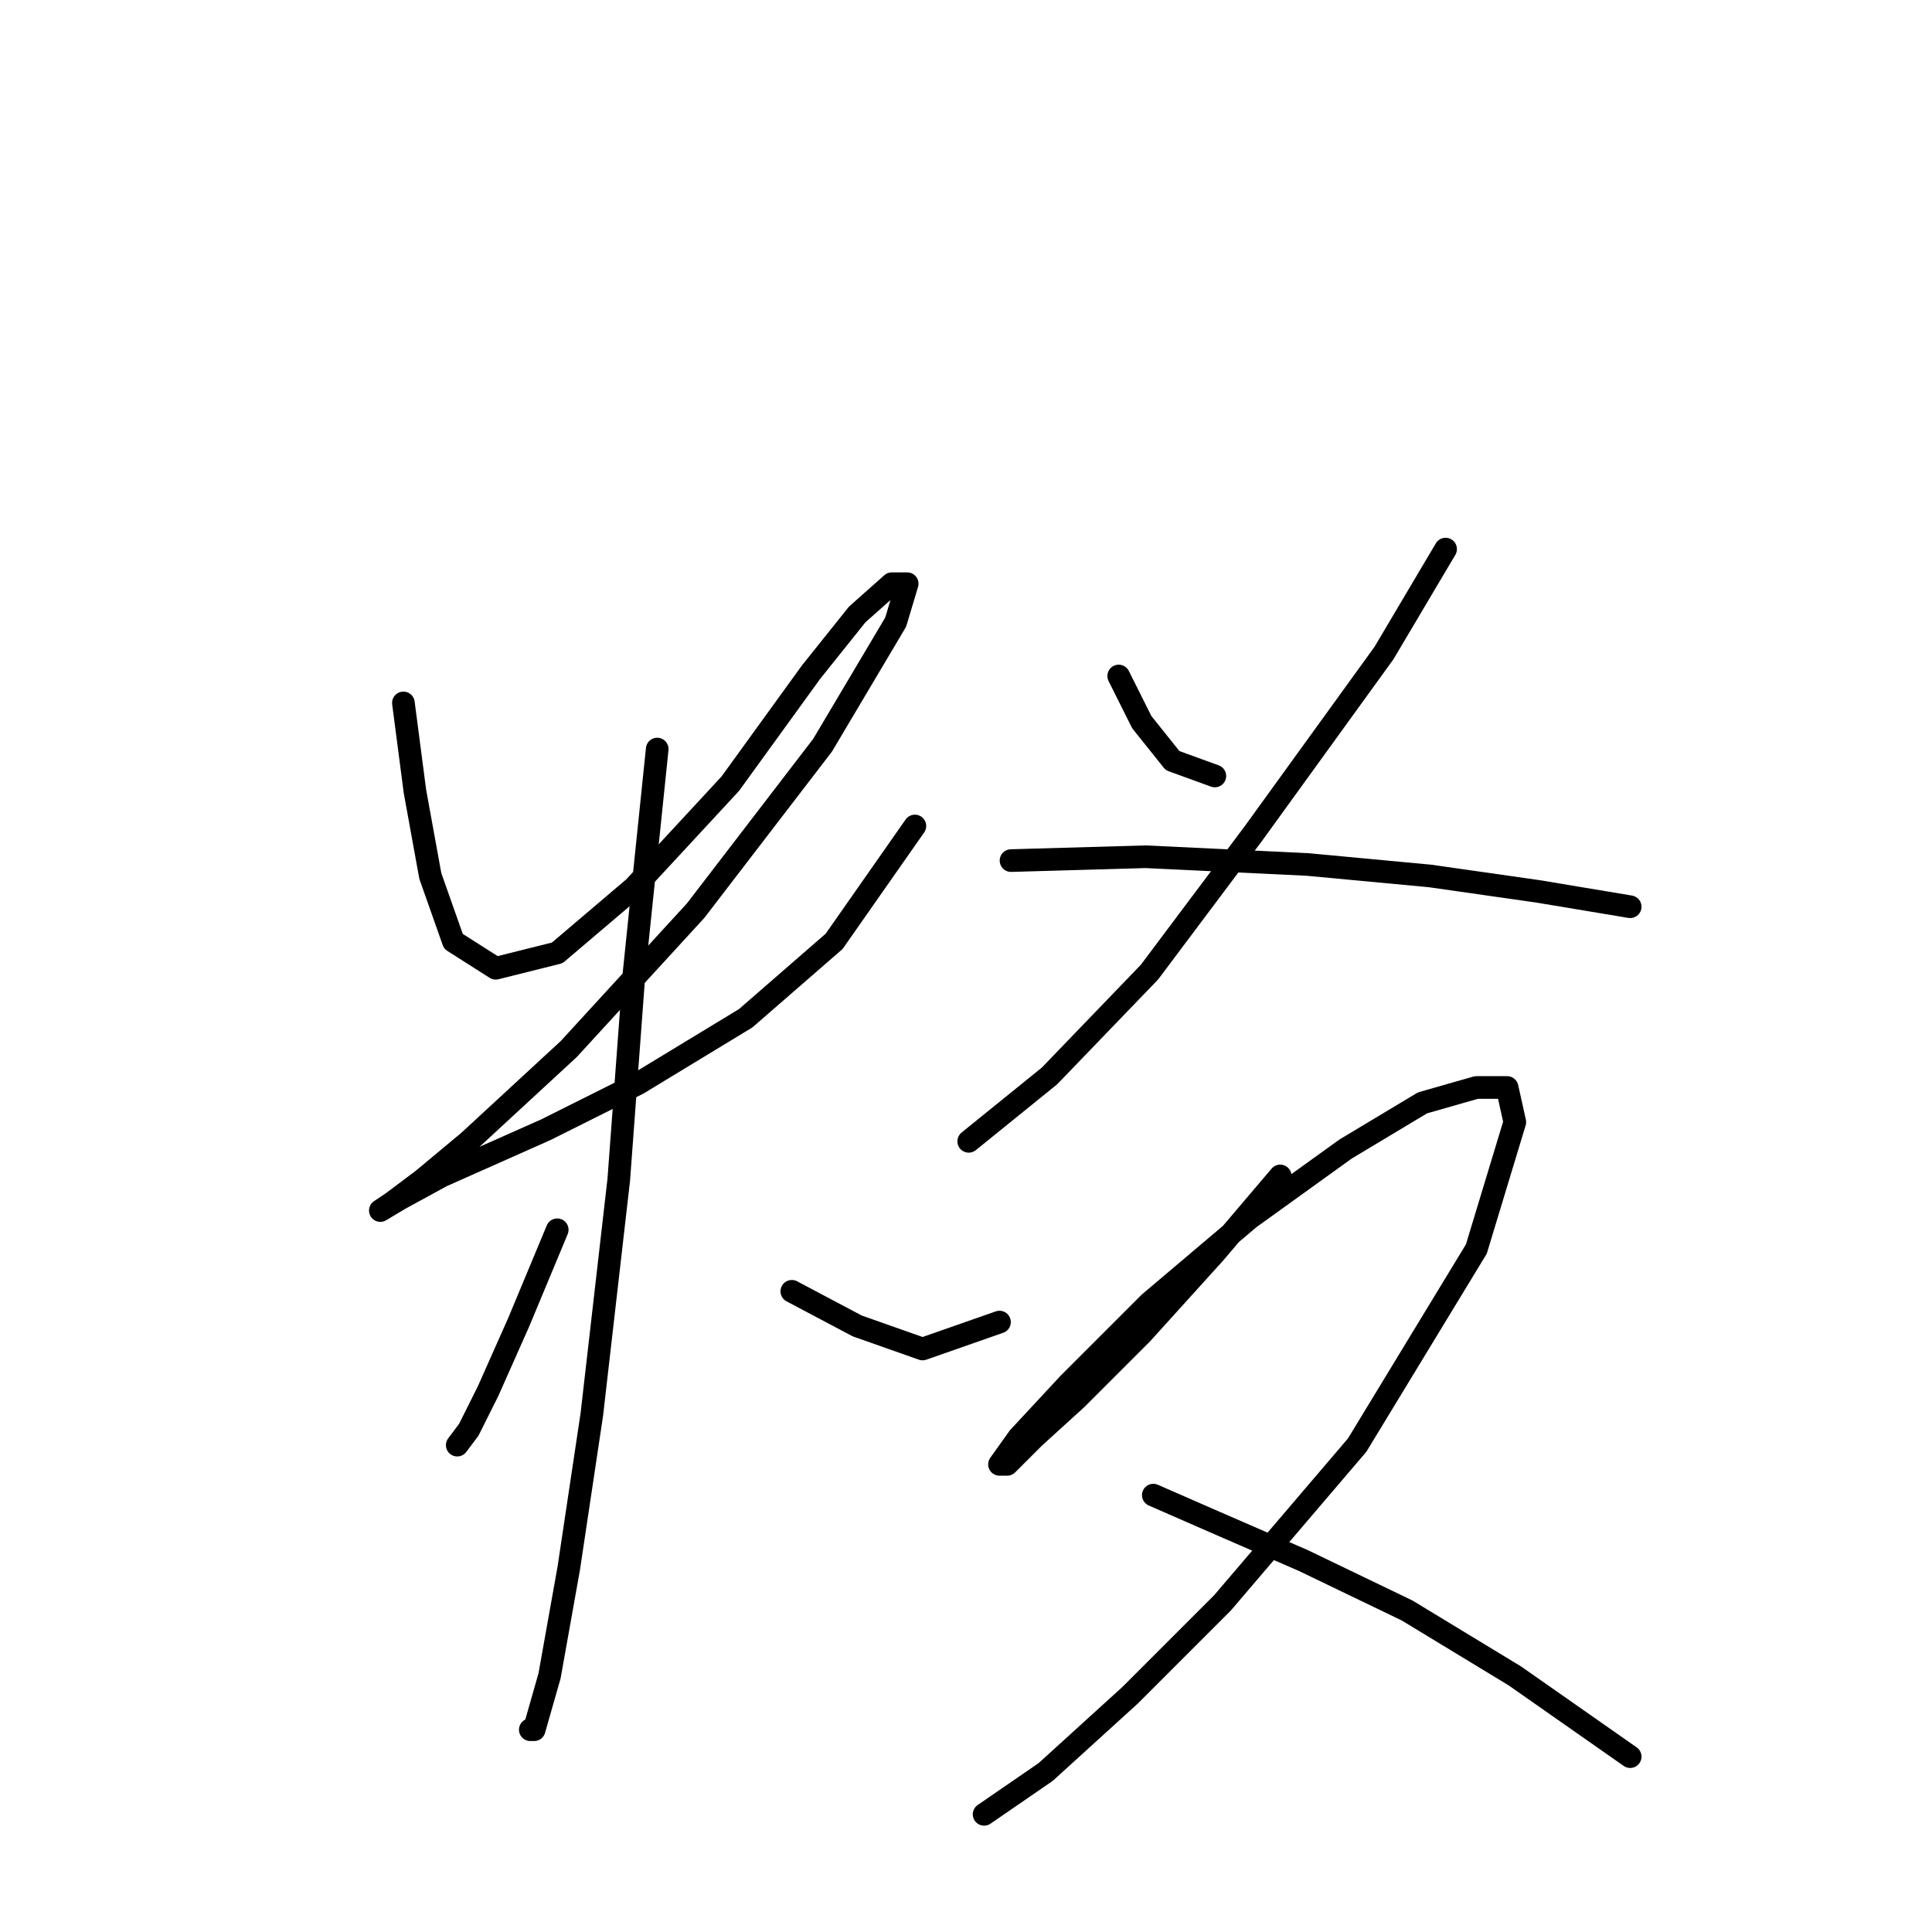 <?xml version="1.0" standalone="no"?>
    <svg width="256" height="256" xmlns="http://www.w3.org/2000/svg" version="1.1">
    <polyline stroke="black" stroke-width="3" stroke-linecap="round" fill="transparent" stroke-linejoin="round" points="53.453 93.141 54.982 104.861 57.02 116.071 60.078 124.734 65.683 128.301 73.836 126.263 84.028 117.6 96.767 103.842 107.468 89.064 113.583 81.42 118.169 77.344 120.208 77.344 118.679 82.439 108.997 98.746 92.181 120.658 75.365 139.002 62.116 151.232 56.001 156.328 51.924 159.385 50.396 160.404 52.944 158.876 58.549 155.818 72.307 149.703 84.537 143.588 98.805 134.926 110.526 124.734 121.227 109.447 121.227 109.447 " />
        <polyline stroke="black" stroke-width="3" stroke-linecap="round" fill="transparent" stroke-linejoin="round" points="87.085 99.255 84.028 128.811 81.989 156.328 78.422 187.412 75.365 207.795 72.817 222.063 70.779 229.197 70.269 229.197 70.269 229.197 " />
        <polyline stroke="black" stroke-width="3" stroke-linecap="round" fill="transparent" stroke-linejoin="round" points="73.836 162.952 68.74 175.182 64.664 184.354 62.116 189.45 60.587 191.488 60.587 191.488 " />
        <polyline stroke="black" stroke-width="3" stroke-linecap="round" fill="transparent" stroke-linejoin="round" points="104.92 171.105 113.583 175.692 122.246 178.749 132.437 175.182 132.437 175.182 " />
        <polyline stroke="black" stroke-width="3" stroke-linecap="round" fill="transparent" stroke-linejoin="round" points="148.234 89.573 151.292 95.688 155.368 100.784 160.974 102.822 160.974 102.822 " />
        <polyline stroke="black" stroke-width="3" stroke-linecap="round" fill="transparent" stroke-linejoin="round" points="191.548 72.758 183.395 86.516 166.069 110.466 152.311 128.811 139.062 142.569 128.361 151.232 128.361 151.232 " />
        <polyline stroke="black" stroke-width="3" stroke-linecap="round" fill="transparent" stroke-linejoin="round" points="133.966 114.033 151.801 113.523 173.203 114.543 189.51 116.071 203.778 118.11 216.008 120.148 216.008 120.148 " />
        <polyline stroke="black" stroke-width="3" stroke-linecap="round" fill="transparent" stroke-linejoin="round" points="169.636 155.818 160.974 166.01 151.292 176.711 142.629 185.374 137.023 190.469 133.456 194.036 132.437 194.036 134.985 190.469 141.61 183.335 152.311 172.634 165.56 161.424 178.299 152.251 188.491 146.136 195.625 144.098 199.701 144.098 200.72 148.684 195.625 165.5 179.828 191.488 161.993 212.381 149.763 224.611 138.552 234.802 130.399 240.408 130.399 240.408 " />
        <polyline stroke="black" stroke-width="3" stroke-linecap="round" fill="transparent" stroke-linejoin="round" points="152.82 198.113 160.974 201.68 172.694 206.776 186.452 213.4 200.72 222.063 216.008 232.764 216.008 232.764 " />
        </svg>